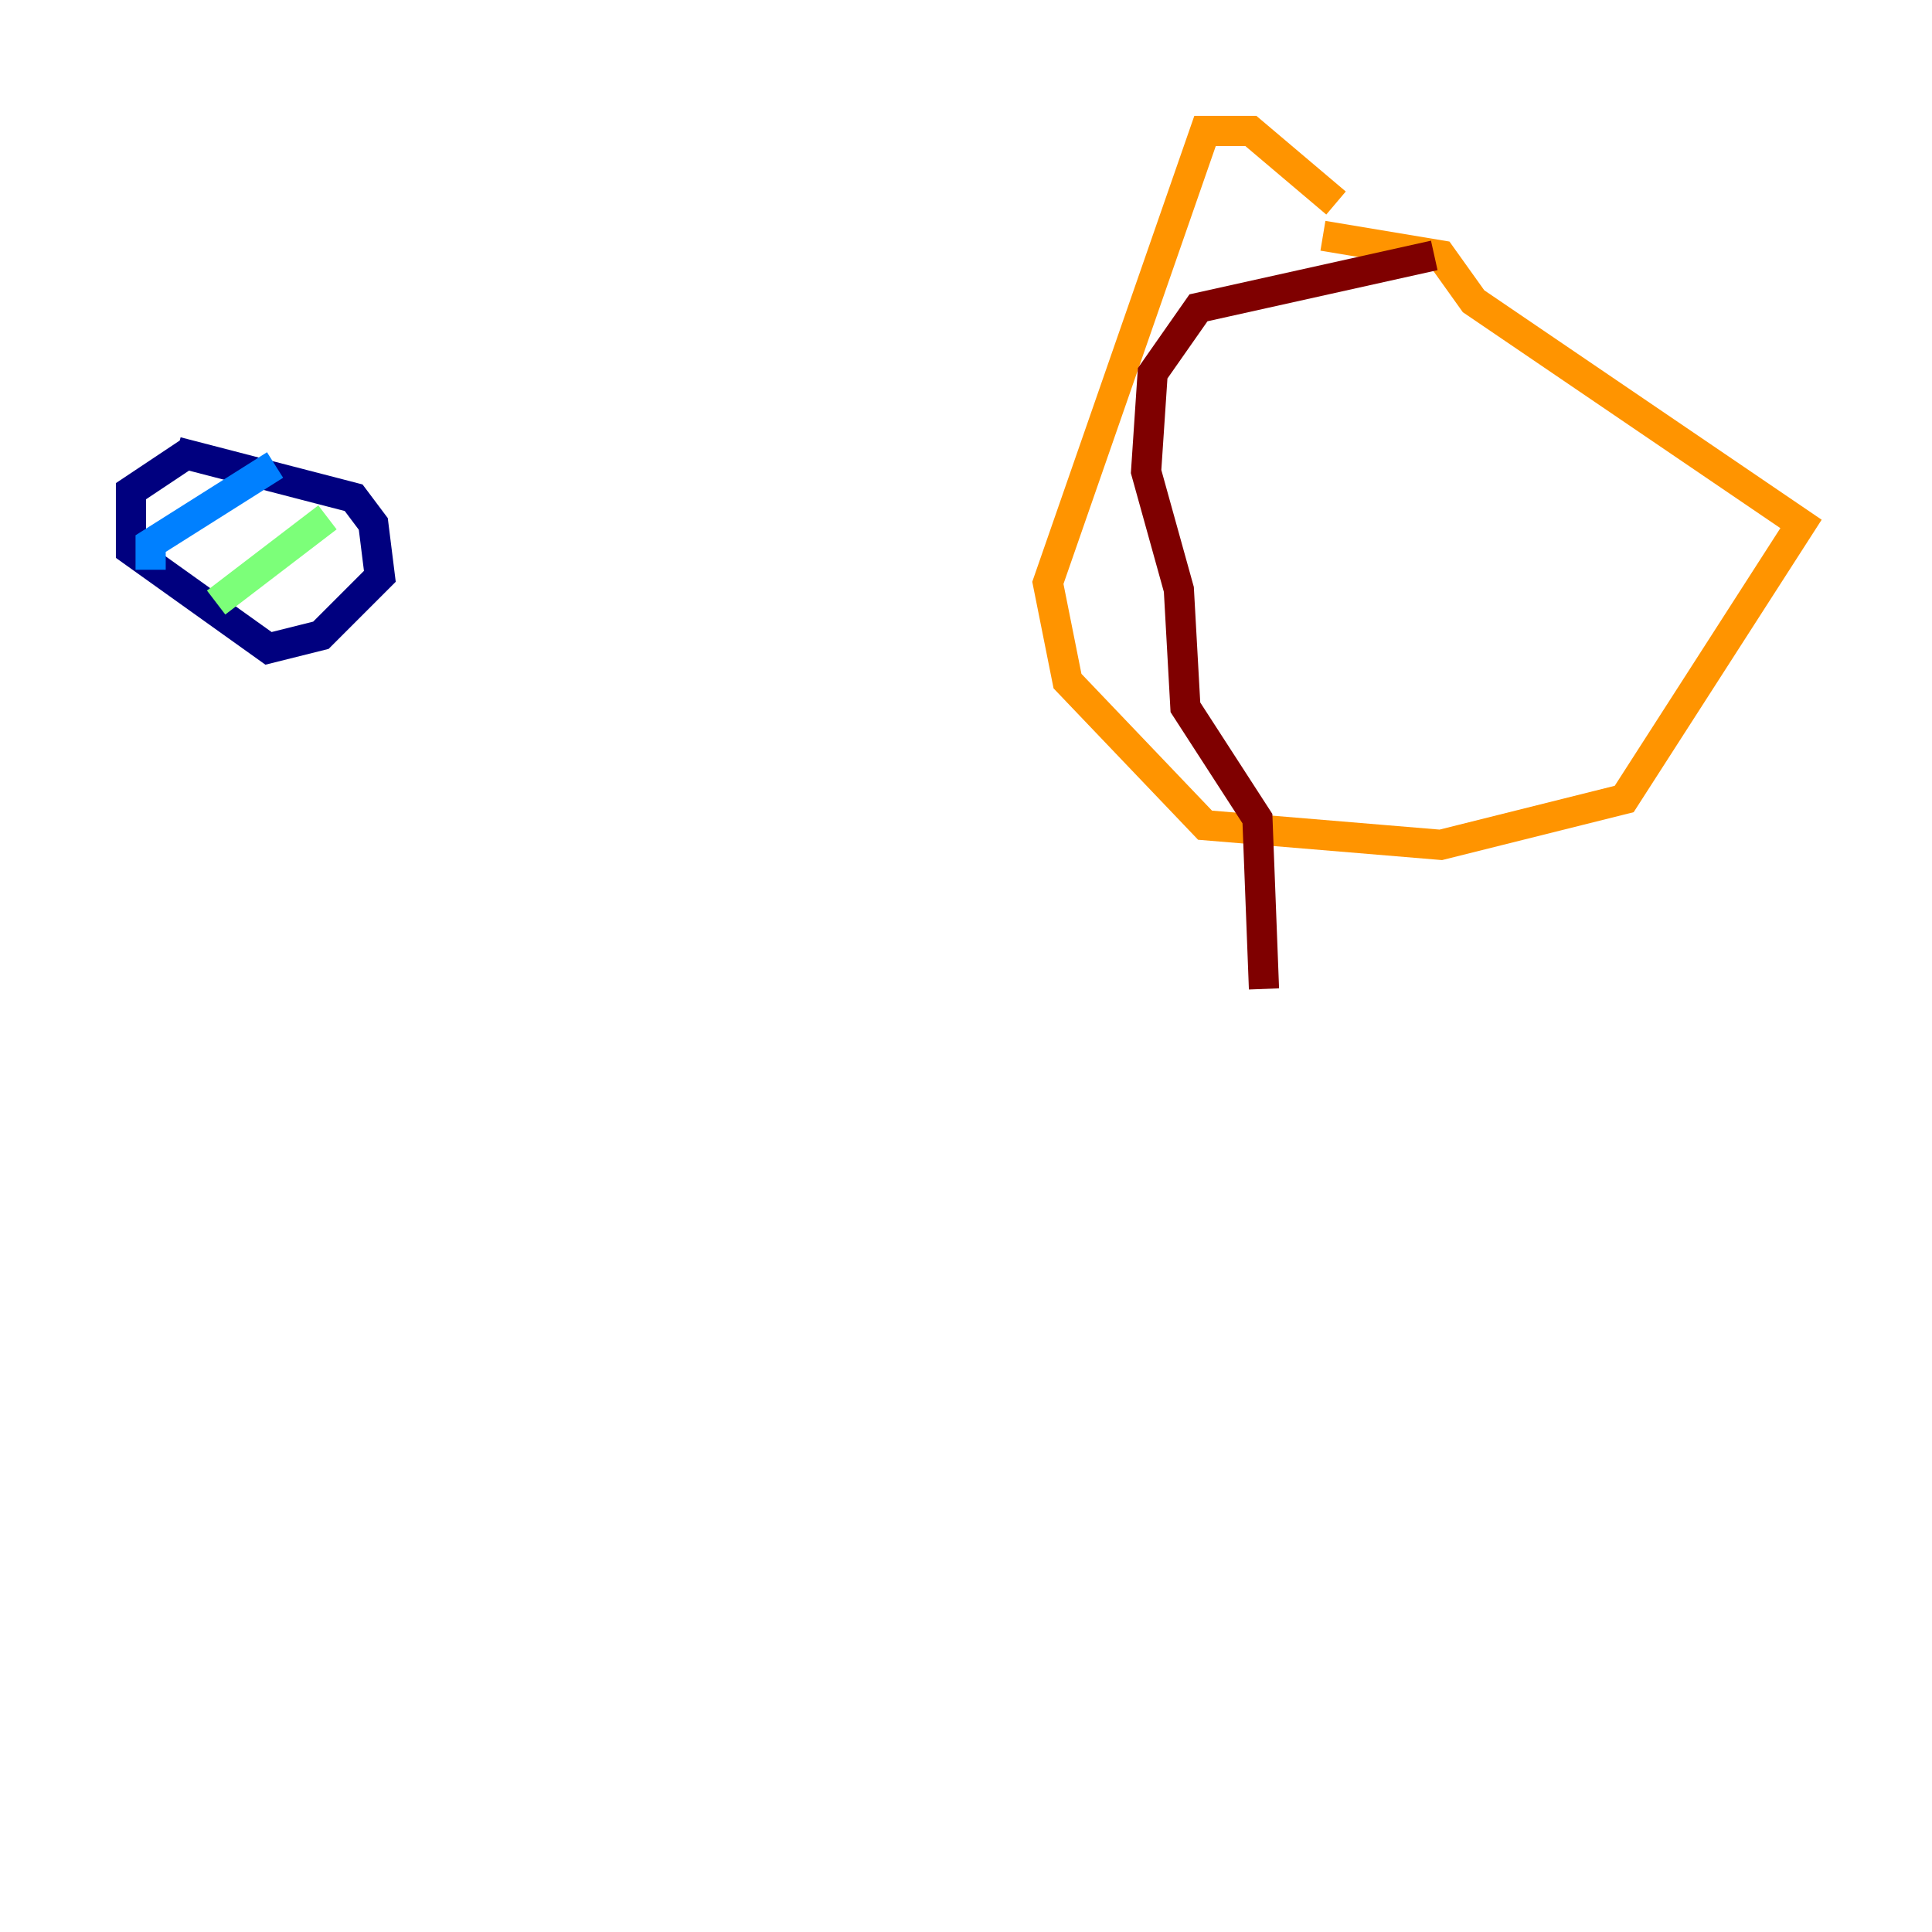 <?xml version="1.0" encoding="utf-8" ?>
<svg baseProfile="tiny" height="128" version="1.2" viewBox="0,0,128,128" width="128" xmlns="http://www.w3.org/2000/svg" xmlns:ev="http://www.w3.org/2001/xml-events" xmlns:xlink="http://www.w3.org/1999/xlink"><defs /><polyline fill="none" points="11.715,29.939 23.43,32.976 24.732,34.712 25.166,38.183 21.261,42.088 17.79,42.956 8.678,36.447 8.678,32.542 12.583,29.939" stroke="#00007f" stroke-width="2" /><polyline fill="none" points="18.224,30.807 9.98,36.014 9.98,37.749" stroke="#0080ff" stroke-width="2" /><polyline fill="none" points="21.695,34.278 14.319,39.919" stroke="#7cff79" stroke-width="2" /><polyline fill="none" points="87.647,15.62 95.458,16.922 97.627,19.959 119.322,34.712 107.607,52.936 95.458,55.973 79.837,54.671 70.725,45.125 69.424,38.617 79.837,8.678 82.875,8.678 88.515,13.451" stroke="#ff9400" stroke-width="2" /><polyline fill="none" points="95.024,16.922 79.403,20.393 76.366,24.732 75.932,31.241 78.102,39.051 78.536,46.861 83.308,54.237 83.742,65.519" stroke="#7f0000" stroke-width="2" /></svg>
